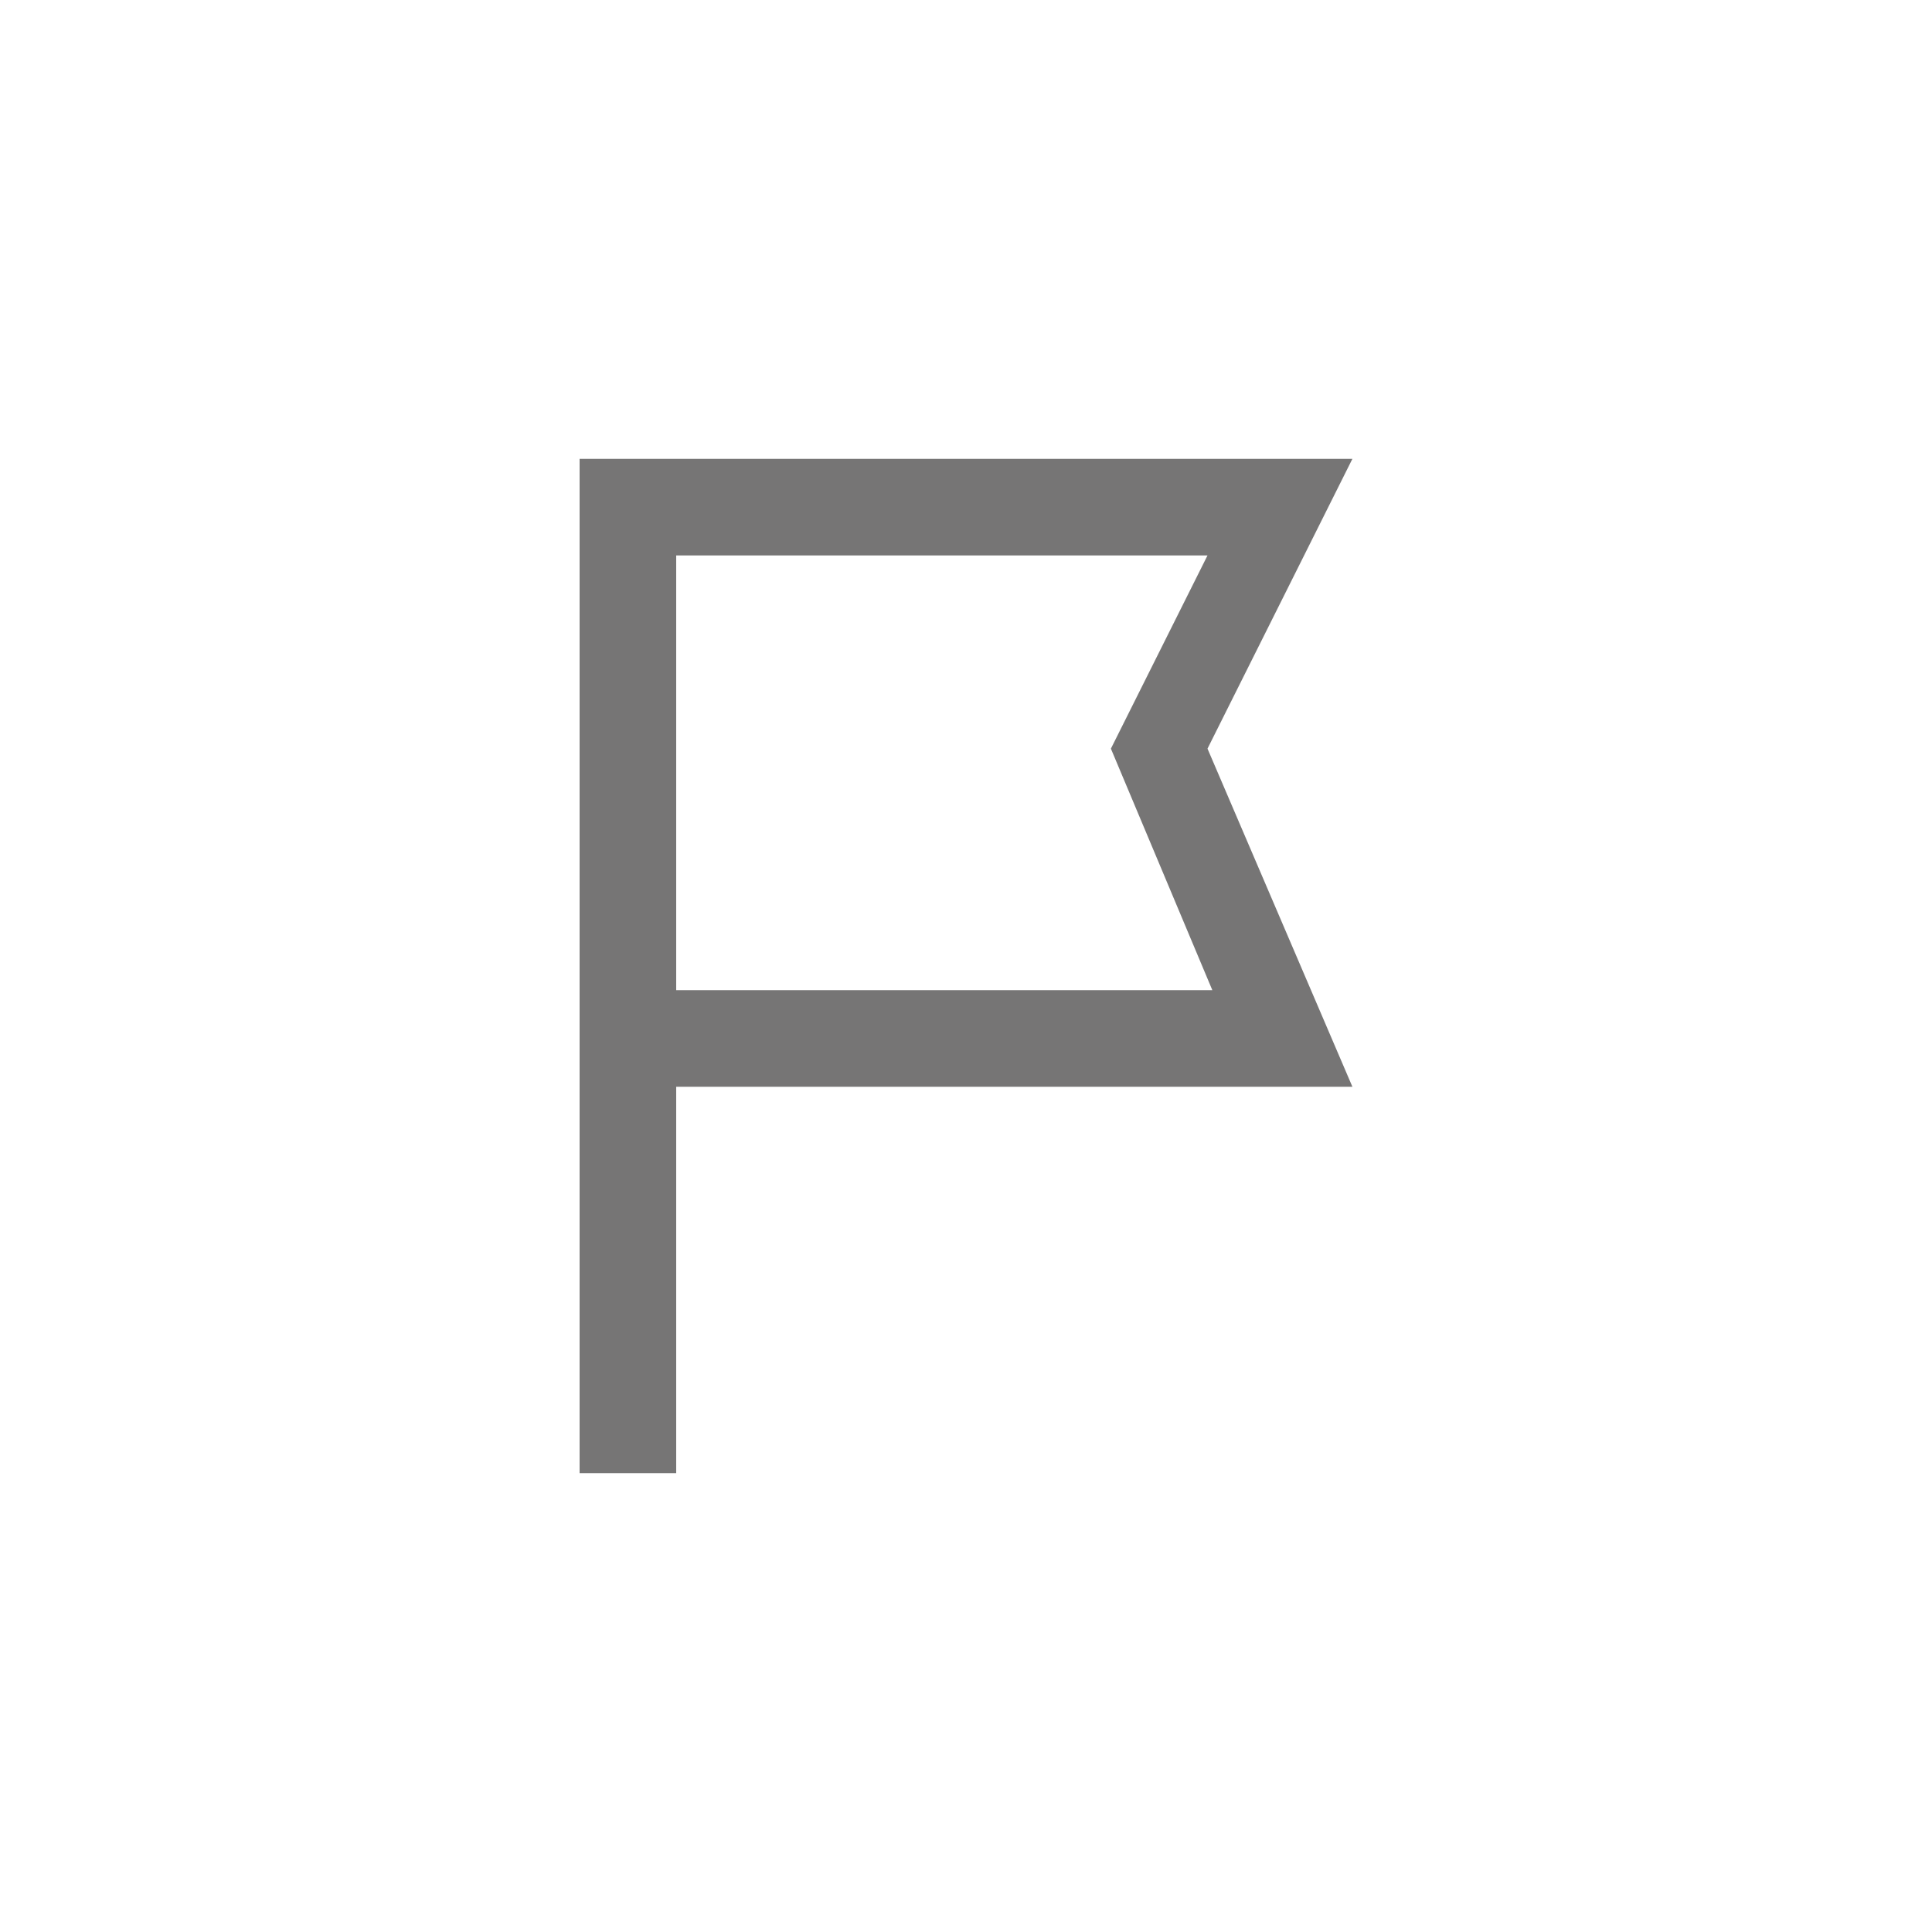 <?xml version="1.0" encoding="utf-8"?>
<!-- Generator: Adobe Illustrator 18.0.0, SVG Export Plug-In . SVG Version: 6.00 Build 0)  -->
<!DOCTYPE svg PUBLIC "-//W3C//DTD SVG 1.1//EN" "http://www.w3.org/Graphics/SVG/1.1/DTD/svg11.dtd">
<svg version="1.1" id="Layer_1" xmlns="http://www.w3.org/2000/svg" xmlns:xlink="http://www.w3.org/1999/xlink" x="0px" y="0px"
	 viewBox="12 12 40 40" enable-background="new 12 12 40 40" xml:space="preserve">
<path fill="#767575" d="M24,21.5l16,0l-3,6l3,7H26v8l-2,0V21.5z M26,23.5c0,3.1,0,9,0,9l11.1,0l-2.1-5l2-4
	C37,23.5,30.4,23.5,26,23.5z"/>
</svg>
